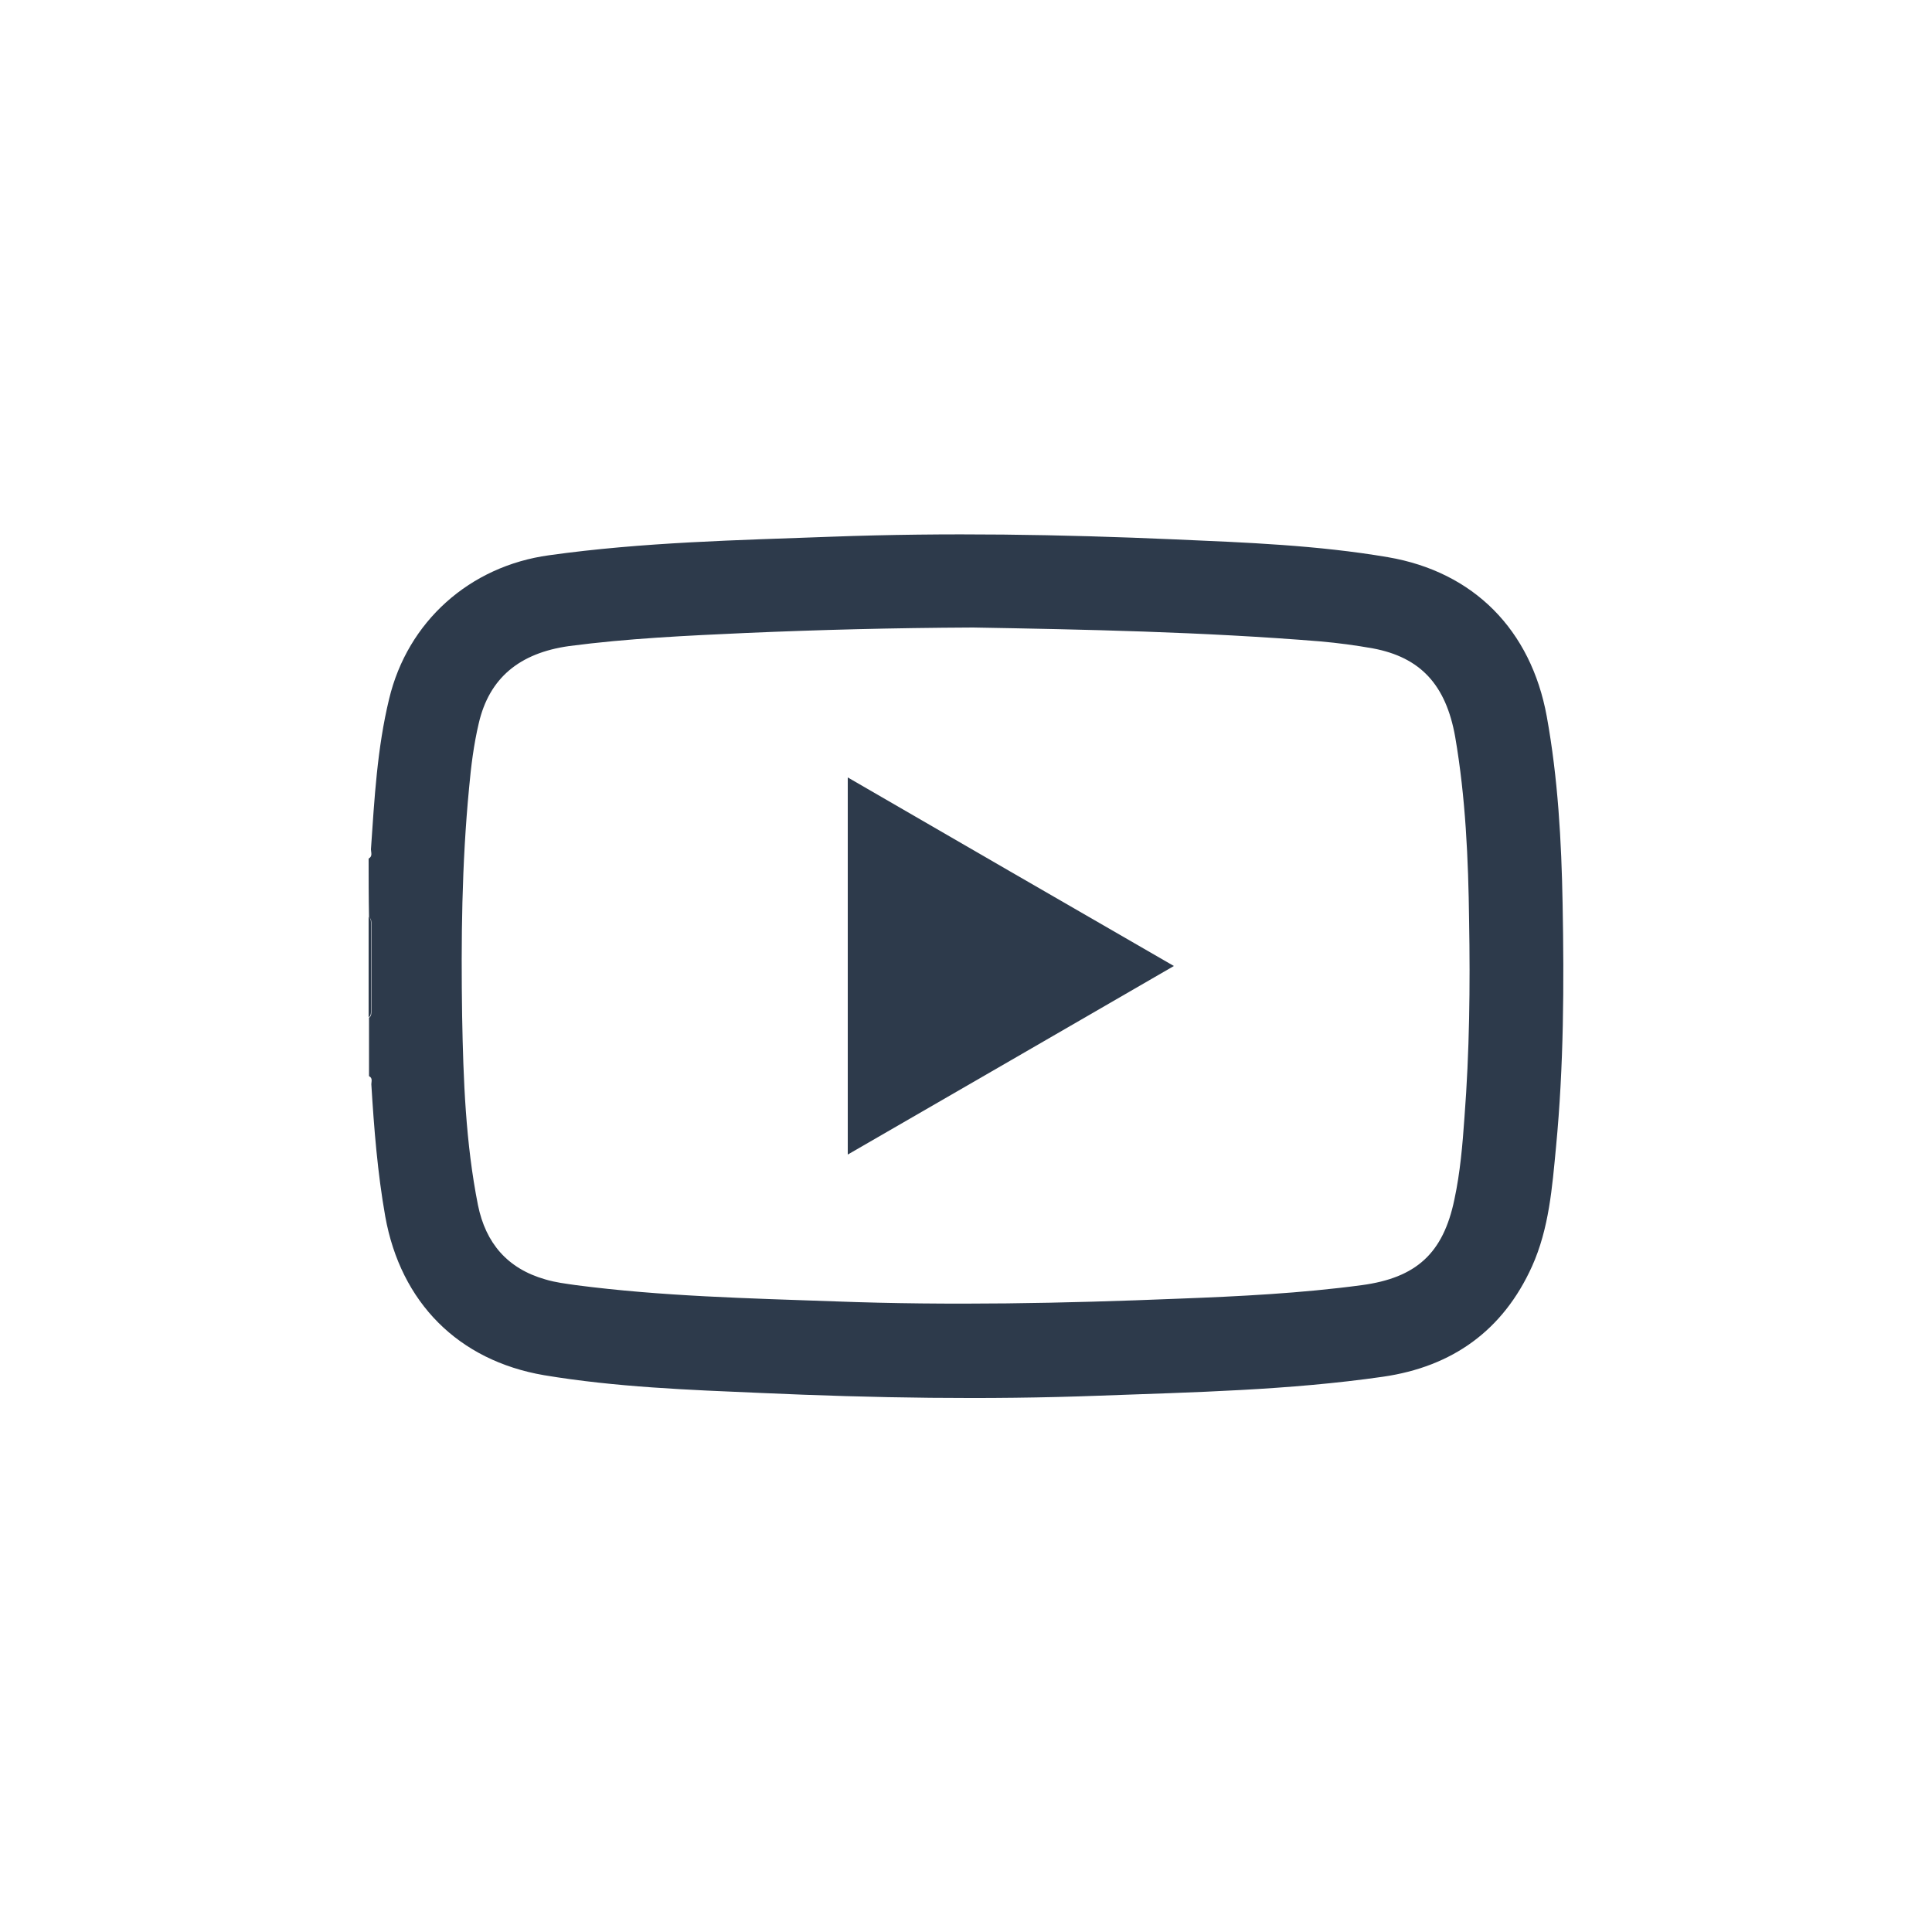 <?xml version="1.0" encoding="utf-8"?>
<!-- Generator: Adobe Illustrator 26.0.1, SVG Export Plug-In . SVG Version: 6.00 Build 0)  -->
<svg version="1.1" id="Layer_1" xmlns="http://www.w3.org/2000/svg" xmlns:xlink="http://www.w3.org/1999/xlink" x="0px" y="0px"
	 viewBox="0 0 500 500" style="enable-background:new 0 0 500 500;" xml:space="preserve">
<style type="text/css">
	.st0{display:none;}
	.st1{display:inline;fill:#2D3A4B;}
	.st2{fill:#2D3A4B;}
	.st3{display:inline;}
</style>
<g id="facebook" class="st0">
	<path class="st1" d="M357.6,70.7c6.1,2.8,8.4,7.7,8.2,14.4c-0.2,10.5-0.1,20.9-0.1,31.4c0,8.6-4.9,13.5-13.5,13.5
		c-7.2,0.1-14.3,0.1-21.5,0.1c-0.8,0-1.6,0.1-2.4,0.2c-3.4,0.7-3.9,1.3-4.2,4.8c-0.5,5.8-0.1,11.6-0.3,17.4c0,1.8,1,1.6,2.2,1.6
		c8.1,0,16.3,0.2,24.4-0.1c8.9-0.3,14,5.9,13.9,13.9c-0.2,11.7,0,23.4-0.1,35c0,8.6-4.9,13.5-13.4,13.5c-8.2,0-16.4,0.1-24.6-0.1
		c-2,0-2.3,0.6-2.3,2.4c0,28.5,0,57,0,85.5c0,7.3-3.5,12-9.7,13.4c-1.2,0.3-2.6,0.3-3.8,0.3c-12,0-24-0.2-36,0.1
		c-7.8,0.2-14.4-4.3-14.3-14.5c0.3-28,0.1-56,0.1-84.1c0-3.1,0-3.1-3.2-3.1c-6.3,0-12.6,0-18.8,0c-8.1,0-13.1-4.9-13.1-13.1
		c0-12.1,0-24.1,0-36.2c0-8.2,4.8-13,13-13.1c6.4,0,12.7-0.1,19.1,0.1c2.3,0.1,3.2-0.4,3.1-3c-0.1-7.2-0.2-14.3,0.2-21.5
		c1-17.4,6.9-32.8,20.2-44.6c8.6-7.7,18.9-11.9,30.2-13.9c0.4-0.1,1,0.1,1.2-0.5C327.3,70.7,342.4,70.7,357.6,70.7z M309.4,256.1
		c0-14.8,0-29.6,0-44.4c0-6.6,3-9.6,9.5-9.6c9.5,0,19-0.1,28.5,0c1.8,0,2.4-0.4,2.4-2.3c-0.1-9.6-0.1-19.2,0-28.7
		c0-1.9-0.5-2.4-2.4-2.4c-9.7,0.1-19.3,0.1-29,0c-5.4,0-8.9-2.9-9-8c-0.2-9.1-0.5-18.2,0.3-27.3c0.5-6.2,3-11.5,8.6-14.8
		c3.5-2.1,7.3-2.9,11.3-3c6.5-0.2,13-0.2,19.6-0.2c1.3,0,2-0.1,2-1.8c-0.1-9.1-0.1-18.2,0-27.3c0-1.2-0.3-1.7-1.6-1.7
		c-9.8,0.1-19.6-0.2-29.5,0.2c-11,0.4-21.2,3.5-29.7,10.9c-10.4,9.1-14.8,21-15.4,34.4c-0.5,9.6-0.2,19.3-0.2,29
		c0,6.3-3.2,9.4-9.5,9.4c-7.9,0-15.8,0.1-23.7,0c-1.6,0-2,0.4-2,2c0.1,9.7,0.1,19.5,0,29.2c0,1.9,0.5,2.2,2.3,2.2
		c8.3-0.1,16.6-0.1,24.9,0c4.4,0,7.4,2.9,7.9,7.2c0.1,1,0.1,2.1,0.1,3.1c0,29.6,0,59.3,0,88.9c0,1.9,0.5,2.4,2.4,2.3
		c10-0.1,20-0.1,29.9,0c1.9,0,2.4-0.4,2.4-2.3C309.4,286.2,309.4,271.1,309.4,256.1z"/>
</g>
<g id="twitter" class="st0">
	<path class="st1" d="M419.8,129.2c-4.1,6.5-8.1,13.1-12.2,19.6c-0.6,0.9-0.4,1.9-0.2,2.8c4,25.5,1.5,50.3-8.9,74
		c-5.8,13.3-14,25.1-23.5,36.1c-20,22.9-45.7,34.4-75.2,38.4c-30,4-59.3,0.9-88.1-7.8c-9.2-2.8-18.1-6.1-26.2-11.4
		c-2-1.3-3.9-2.8-5.7-4.5c-2.4-2.4-3.2-5.2-2-8.4c1.2-3.2,3.9-4.6,7.2-4.7c4.9-0.1,9.8,0.1,14.8,0c10.5-0.2,20.9-1.6,30.7-5.8
		c4.9-2.1,9.4-4.8,13.9-8.2c-2.9-0.9-5.7-1.6-8.4-2.5c-14.6-4.7-28-11.4-39-22.4c-2.3-2.3-3.7-4.7-2.8-8c0.9-3.2,3.2-4.9,6.3-5.6
		c2.2-0.5,4.3-1.2,7-1.9c-3.9-2.3-7.5-4.2-10.7-6.7c-13.7-10.1-21.6-23.8-24.5-40.4c-0.9-5.3,3.9-9.6,9.3-8.2
		c2.6,0.6,5.2,1.5,8.1,2.4c-1.2-3-2.4-5.7-3.2-8.5c-4.5-15.2-3.2-29.8,5.8-43.2c4-6,10.3-5.8,13.8,0.5c7.4,13.2,16.7,24.8,28.6,34.3
		c15.3,12.2,32.8,19.6,52.2,22.1c3.6,0.5,3.5,0.4,3.5-3.2c0.2-21.4,7.8-39.6,25.6-52c16.3-11.4,34-12.7,52.3-4.5
		c1.5,0.7,2.6,0.7,4,0c9.4-4.7,18.9-9.3,28.4-13.9c5.3-2.6,10.2-0.4,11.4,4.8c0.5,2-0.2,3.8-1.1,5.6c-3.4,6.8-6.7,13.5-10,20.3
		c-0.4,0.7-0.9,1.3-0.8,2.5c3.2-0.2,6.4-0.3,9.5-0.8c4.9-0.8,8.4,0.8,10.4,5.5C419.8,126.6,419.8,127.9,419.8,129.2z M216.2,221.4
		c6.8,4.6,13.8,7.8,21.2,10.4c7.7,2.7,15.7,4.2,23.7,5.7c6.4,1.2,8.5,7.8,4.2,12.5c-11,12.1-24.1,21-40.2,24.9
		c-3.6,0.9-7.3,1.4-11,2.2c0.1,0.3,0.1,0.4,0.1,0.4c0.6,0.2,1.2,0.4,1.8,0.6c27.4,8.3,55.4,11,83.8,6.9c28.2-4,51.6-16.3,69.1-39.1
		c8.9-11.6,16-24.1,20.5-38c5.5-17.6,6.4-35.4,3.4-53.5c-0.9-5.4-0.6-10.4,3.1-14.8c0.9-1.1,1.5-2.4,2.4-3.9
		c-3.6,0.3-6.9,0.6-10.1,0.8c-7,0.3-10.5-5.1-7.5-11.4c2-4.2,4.1-8.4,6.2-12.5c0.2-0.5,0.8-1.1,0.4-1.5c-0.5-0.7-1.1-0.1-1.7,0.2
		c-3.4,1.7-6.9,3.1-10.2,5c-4,2.3-7.5,2.1-11.5-0.3c-8-4.8-16.8-5.8-25.9-3.9c-18,3.7-29.9,19.8-32.5,37.2c-1,6.5-0.3,13,0.5,19.5
		c0.6,4.9-2.9,8.4-7.8,8.3c-14.1-0.5-27.8-3.1-41-8.1c-23.1-8.9-41.7-23.8-56.1-43.8c-0.4-0.6-0.7-1.4-1.6-1.7c-1,3.2-1.1,6.3-1,9.5
		c0.4,9.8,4,18.3,10.6,25.6c2.1,2.4,3.1,5.1,1.9,8.2c-1.2,3-3.6,4.3-6.7,4.8c-4.6,0.8-9.2,0.6-14.1,0c2.7,6.8,7,12.2,12.3,16.7
		c7,6,15.1,9.8,23.9,12.2c3.5,1,6.3,2.7,6.8,6.6c0.5,3.9-1.6,6.3-4.8,8.1C224.5,217.4,220.6,219.4,216.2,221.4z"/>
</g>
<g id="youtube">
	<g>
		<path class="st2" d="M95.4,222.2c1.1-0.6,0.6-1.6,0.6-2.4c0.9-13.1,1.6-26.1,4.7-38.9c4.8-20.1,20.9-34.4,41.4-37.2
			c24.3-3.4,48.7-3.9,73.1-4.8c29.7-1.1,59.4-0.6,89,0.7c18.4,0.8,36.8,1.5,55,4.6c22.2,3.8,37,18.8,41.1,41.2
			c2.9,16,3.8,32.2,4.1,48.4c0.4,21,0.3,42.1-1.7,63c-1,10.5-1.8,21.1-6.2,30.9c-7.5,16.6-20.6,26-38.6,28.6
			c-24.4,3.5-48.9,4-73.4,4.9c-29.2,1.1-58.4,0.6-87.5-0.7c-18.8-0.8-37.6-1.5-56.2-4.6c-22.2-3.8-37.1-18.8-41.1-41.1
			c-2-11.3-2.9-22.7-3.6-34.2c0-0.7,0.4-1.6-0.6-2.1c0-5,0-10.1,0-15.1c0.7-0.5,0.6-1.2,0.6-1.9c0-7.4,0-14.8,0-22.2
			c0-0.7,0.1-1.4-0.6-1.9C95.4,232.3,95.4,227.3,95.4,222.2z M251.8,162.4c-21.1,0.1-39.8,0.6-58.5,1.4c-15.4,0.7-30.8,1.4-46,3.4
			c-12.9,1.8-20.7,8.3-23.4,20c-1.3,5.5-2,11.1-2.5,16.7c-1.9,19.7-2.1,39.4-1.8,59.1c0.3,16.4,0.9,32.8,4.1,48.9
			c2,9.8,7.6,16.4,17.4,19.2c2.6,0.8,5.3,1.1,8,1.5c22.3,2.9,44.7,3.4,67.1,4.2c29.6,1.1,59.2,0.5,88.7-0.7
			c15.9-0.6,31.8-1.4,47.5-3.5c14.1-1.9,21.1-8.2,24-22.2c1.5-7,2.1-14.1,2.6-21.2c1.3-17,1.5-34,1.2-51
			c-0.2-15.9-0.9-31.8-3.6-47.5c-2.4-13.5-9-20.6-21.3-22.9c-4.5-0.8-9-1.4-13.5-1.8C311.2,163.5,280.4,162.9,251.8,162.4z"/>
		<path class="st2" d="M95.4,237.3c0.7,0.5,0.6,1.2,0.6,1.9c0,7.4,0,14.8,0,22.2c0,0.7,0.1,1.4-0.6,1.9
			C95.4,254.6,95.4,246,95.4,237.3z"/>
		<path class="st2" d="M219.4,201.2c28.1,16.3,56,32.4,84.4,48.8c-28.3,16.4-56.2,32.5-84.4,48.8
			C219.4,266.2,219.4,233.9,219.4,201.2z"/>
	</g>
</g>
<g id="email" class="st0">
	<path class="st1" d="M133.8,319.4c0-46.3,0-92.6,0-138.9c0.7-0.2,0.6-0.9,0.7-1.3c3.1-10.3,11.1-16.4,21.8-16.4
		c62.5,0,124.9,0,187.4,0c13,0,22.5,9.4,22.5,22.4c0,43.1,0,86.2,0,129.3c0,2-0.2,4.1-0.7,6c-2.6,10.1-11.1,16.4-22,16.4
		c-62.3,0-124.6,0-186.9,0c-0.5,0-1.1,0-1.6,0c-9.4-0.3-17.6-6.7-20.2-15.7C134.5,320.7,134.6,319.9,133.8,319.4z M351.6,193.3
		c-1,0.9-1.6,1.4-2.1,1.8c-31.3,27.1-62.5,54.2-93.8,81.2c-4.1,3.6-7.4,3.6-11.4,0c-31.4-27.2-62.9-54.5-94.3-81.7
		c-0.4-0.4-0.8-1.2-1.7-0.9c0,0.7,0,1.4,0,2c0,39.4,0,78.8,0,118.2c0,5.7,2.8,8.5,8.5,8.5c62.1,0,124.2,0,186.3,0
		c5.8,0,8.5-2.7,8.5-8.6c0-39.3,0-78.6,0-118C351.6,195.3,351.6,194.5,351.6,193.3z M347.1,178c-2.9-1-192.1-0.8-194.2,0.2
		c0.4,0.2,0.6,0.3,0.9,0.5c31.6,27.4,63.2,54.7,94.7,82.2c1.5,1.3,2.2,0.6,3.3-0.3c23.4-20.3,46.8-40.6,70.2-60.9
		C330.3,192.6,338.6,185.4,347.1,178z"/>
</g>
<g id="linkedin" class="st0">
	<g class="st3">
		<path class="st2" d="M373.9,365.7c-0.6,0.1-0.6,0.7-0.8,1.1c-1.9,3.4-4.7,5.1-8.6,5.1c-12.8,0-25.6,0-38.5,0
			c-6.4,0-9.9-3.5-9.9-9.9c0-28.4,0-56.8,0-85.2c0-3-0.2-5.9-0.6-8.9c-1.2-7.9-6.4-12.5-13.2-15.3c-10.5-4.3-21-1-27.6,8.2
			c-2.6,3.7-3.9,7.9-4.2,12.4c-0.1,1.4-0.1,2.7-0.1,4.1c0,28.4,0,56.8,0,85.2c0,6.2-3.2,9.4-9.4,9.4c-14.4,0-28.9,0-43.3,0
			c-6.2,0-9.3-3.1-9.3-9.4c0-50.1,0-100.2,0-150.3c0-6.6,3.2-9.7,9.8-9.7c12.7,0,25.3,0.2,38-0.1c5.6-0.1,10.6,4.1,10,10
			c-0.1,1.1,0,2.2,0,3.4c0.8,0.4,1-0.3,1.4-0.6c11.1-11.3,24.7-16.5,40.4-16.8c9.8-0.2,19.5,0.1,28.8,3.7
			c18.5,7.2,30.1,20.6,35.4,39.6c0.8,2.9,0.7,6,1.9,8.8C373.9,288.9,373.9,327.3,373.9,365.7z M258.2,236.7c0-0.8,0-1.6,0-2.3
			c0-7.1,0-14.2,0-21.3c0-1.7-0.3-2.4-2.2-2.4c-12.3,0.1-24.7,0.1-37,0c-1.7,0-2.1,0.4-2.1,2.1c0.1,49.5,0.1,99.1,0,148.6
			c0,1.9,0.6,2.2,2.3,2.2c13.4-0.1,26.8-0.1,40.2,0c2.4,0,3-0.5,3-3c-0.1-28,0-56-0.1-84c0-9,2.4-17,8.4-23.8
			c13.8-15.7,40.8-12.8,50.2,5.4c2.9,5.6,3.4,11.7,3.4,17.9c0.1,28.3,0.2,56.6,0.3,84.9c0,2,0.5,2.5,2.5,2.5
			c11.9-0.1,23.9-0.1,35.8,0c2.1,0,2.7-0.5,2.7-2.7c-0.1-34.3,0-68.6,0-102.8c0-4.5-0.4-9-1.5-13.4c-4.4-17-14.6-28.9-31.1-35.2
			c-8-3.1-16.4-3.1-24.8-2.9c-15.3,0.4-28,6.1-37.9,18.2C266.8,229.1,262.4,232.7,258.2,236.7z"/>
		<path class="st2" d="M130.2,286.8c0-23.4,0-46.8,0-70.2c0-4.4,0.8-8.3,4.4-11.3c2-1.7,4.4-2.8,7.1-2.8c11.4,0,22.9-0.1,34.4,0
			c6.3,0.1,11.6,5.3,12,11.7c0.1,0.9,0,1.8,0,2.7c0,46.9-0.1,93.9,0.1,140.8c0,7.9-5.5,14.3-14.1,14.2c-9.9-0.2-19.8,0-29.8,0
			c-8.8,0-14-5.2-14-14C130.2,334.2,130.2,310.5,130.2,286.8z M138.5,287c0,23.6,0,47.2,0,70.9c0,4,1.5,5.7,5.2,5.7
			c10.3,0,20.6,0,31,0c3.7,0,5.1-1.5,5.1-5.2c0-47.4,0-94.8,0-142.2c0-3.8-1.6-5.4-5.5-5.4c-9.9,0-19.8,0-29.8,0c-5,0-6,1-6.1,6.1
			C138.5,240.3,138.5,263.6,138.5,287z"/>
		<path class="st2" d="M192.2,161.3c-0.8,19.8-15.7,33.7-35.4,32.9c-17.2-0.6-31.4-16.8-30.7-34.9c0.7-17.5,16.5-31.8,34.2-31.2
			C179.1,128.7,193.1,145.7,192.2,161.3z M183.8,161.5c0.4-13.4-10.3-24.8-24.1-25c-14.4-0.3-25.2,10.3-25.4,24.4
			c-0.2,14.1,10.2,24.6,25.3,25.1C170.6,186.4,183.9,176.4,183.8,161.5z"/>
	</g>
</g>
</svg>
